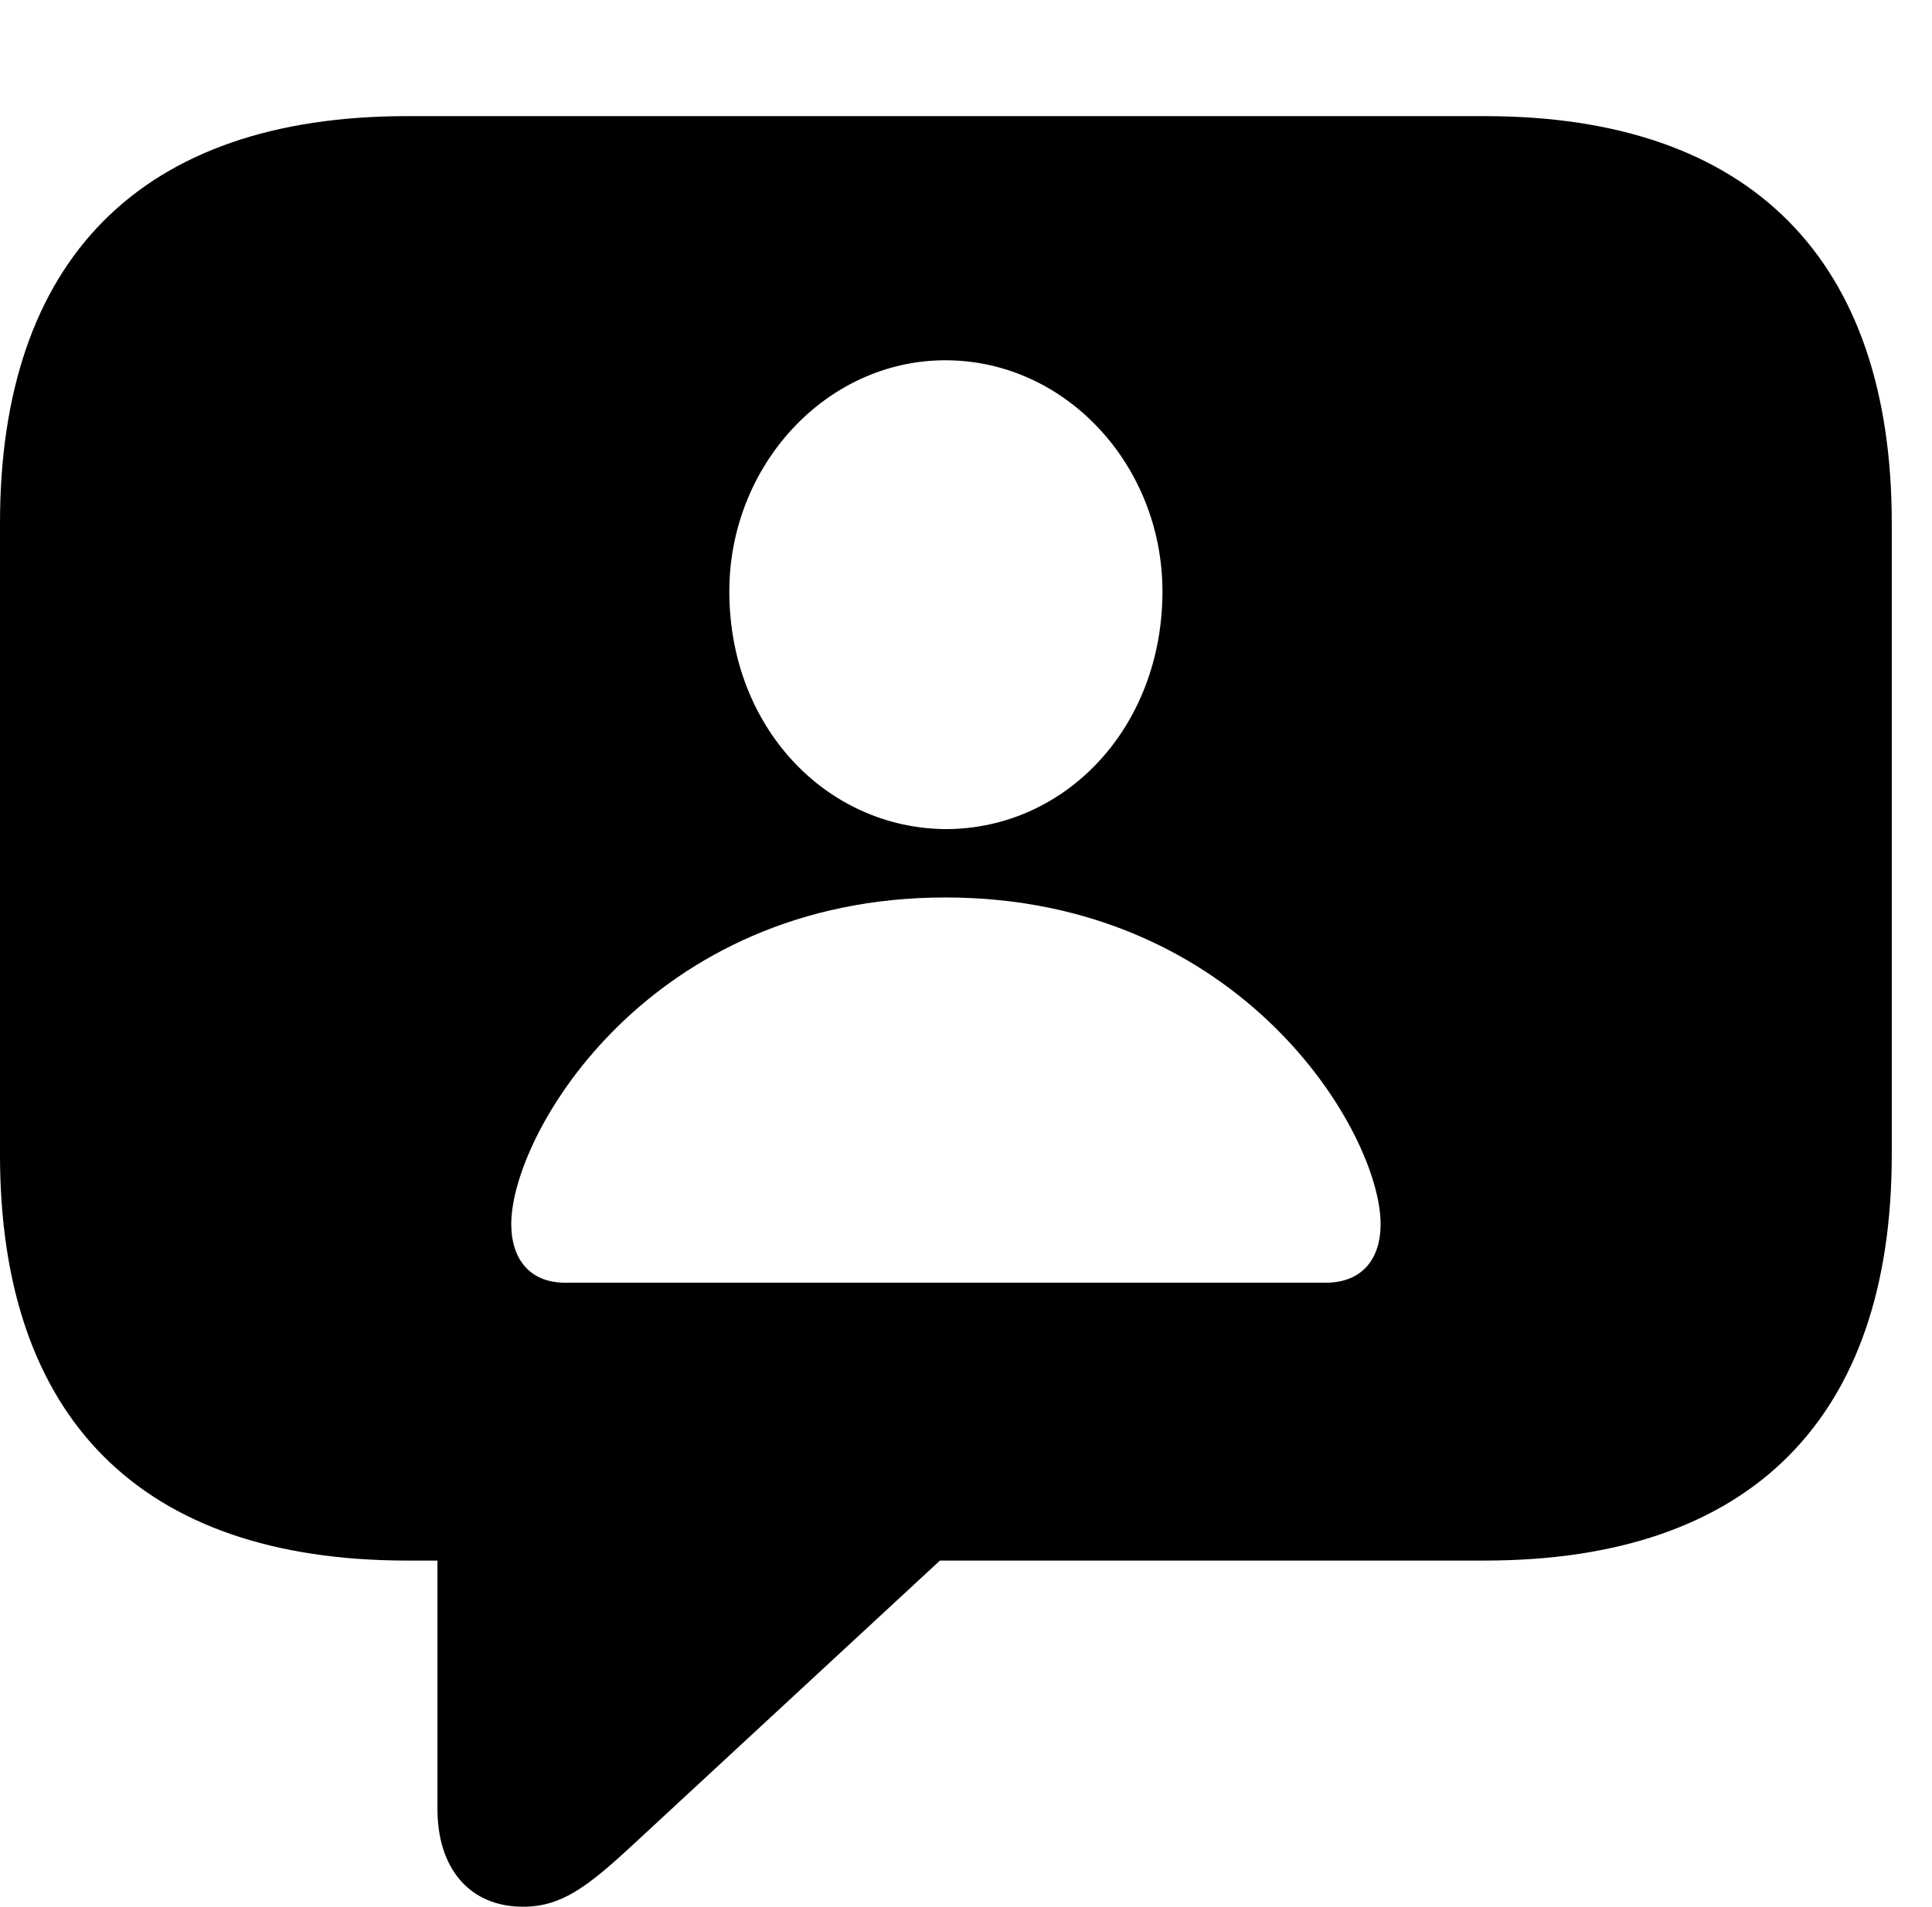 <svg version="1.1" xmlns="http://www.w3.org/2000/svg" xmlns:xlink="http://www.w3.org/1999/xlink" width="17.383" height="17.158" viewBox="0 0 17.383 17.158">
 <g>
  <rect height="17.158" opacity="0" width="17.383" x="0" y="0"/>
  <path d="M17.021 4.707L17.021 10.391C17.021 12.754 15.762 14.043 13.359 14.043L8.457 14.043L5.693 16.602C5.283 16.982 5.049 17.158 4.707 17.158C4.219 17.158 3.936 16.807 3.936 16.279L3.936 14.043L3.662 14.043C1.26 14.043 0 12.754 0 10.391L0 4.707C0 2.344 1.26 1.045 3.662 1.045L13.359 1.045C15.762 1.045 17.021 2.344 17.021 4.707ZM4.6 11.016C4.6 11.318 4.756 11.543 5.088 11.543L11.924 11.543C12.266 11.543 12.422 11.318 12.422 11.016C12.422 10.195 11.172 8.076 8.506 8.076C5.85 8.076 4.6 10.195 4.6 11.016ZM6.562 5.322C6.562 6.543 7.432 7.451 8.506 7.461C9.59 7.461 10.459 6.543 10.459 5.322C10.459 4.189 9.59 3.242 8.506 3.242C7.432 3.242 6.562 4.189 6.562 5.322Z" fill="currentColor"/>
 </g>
</svg>
